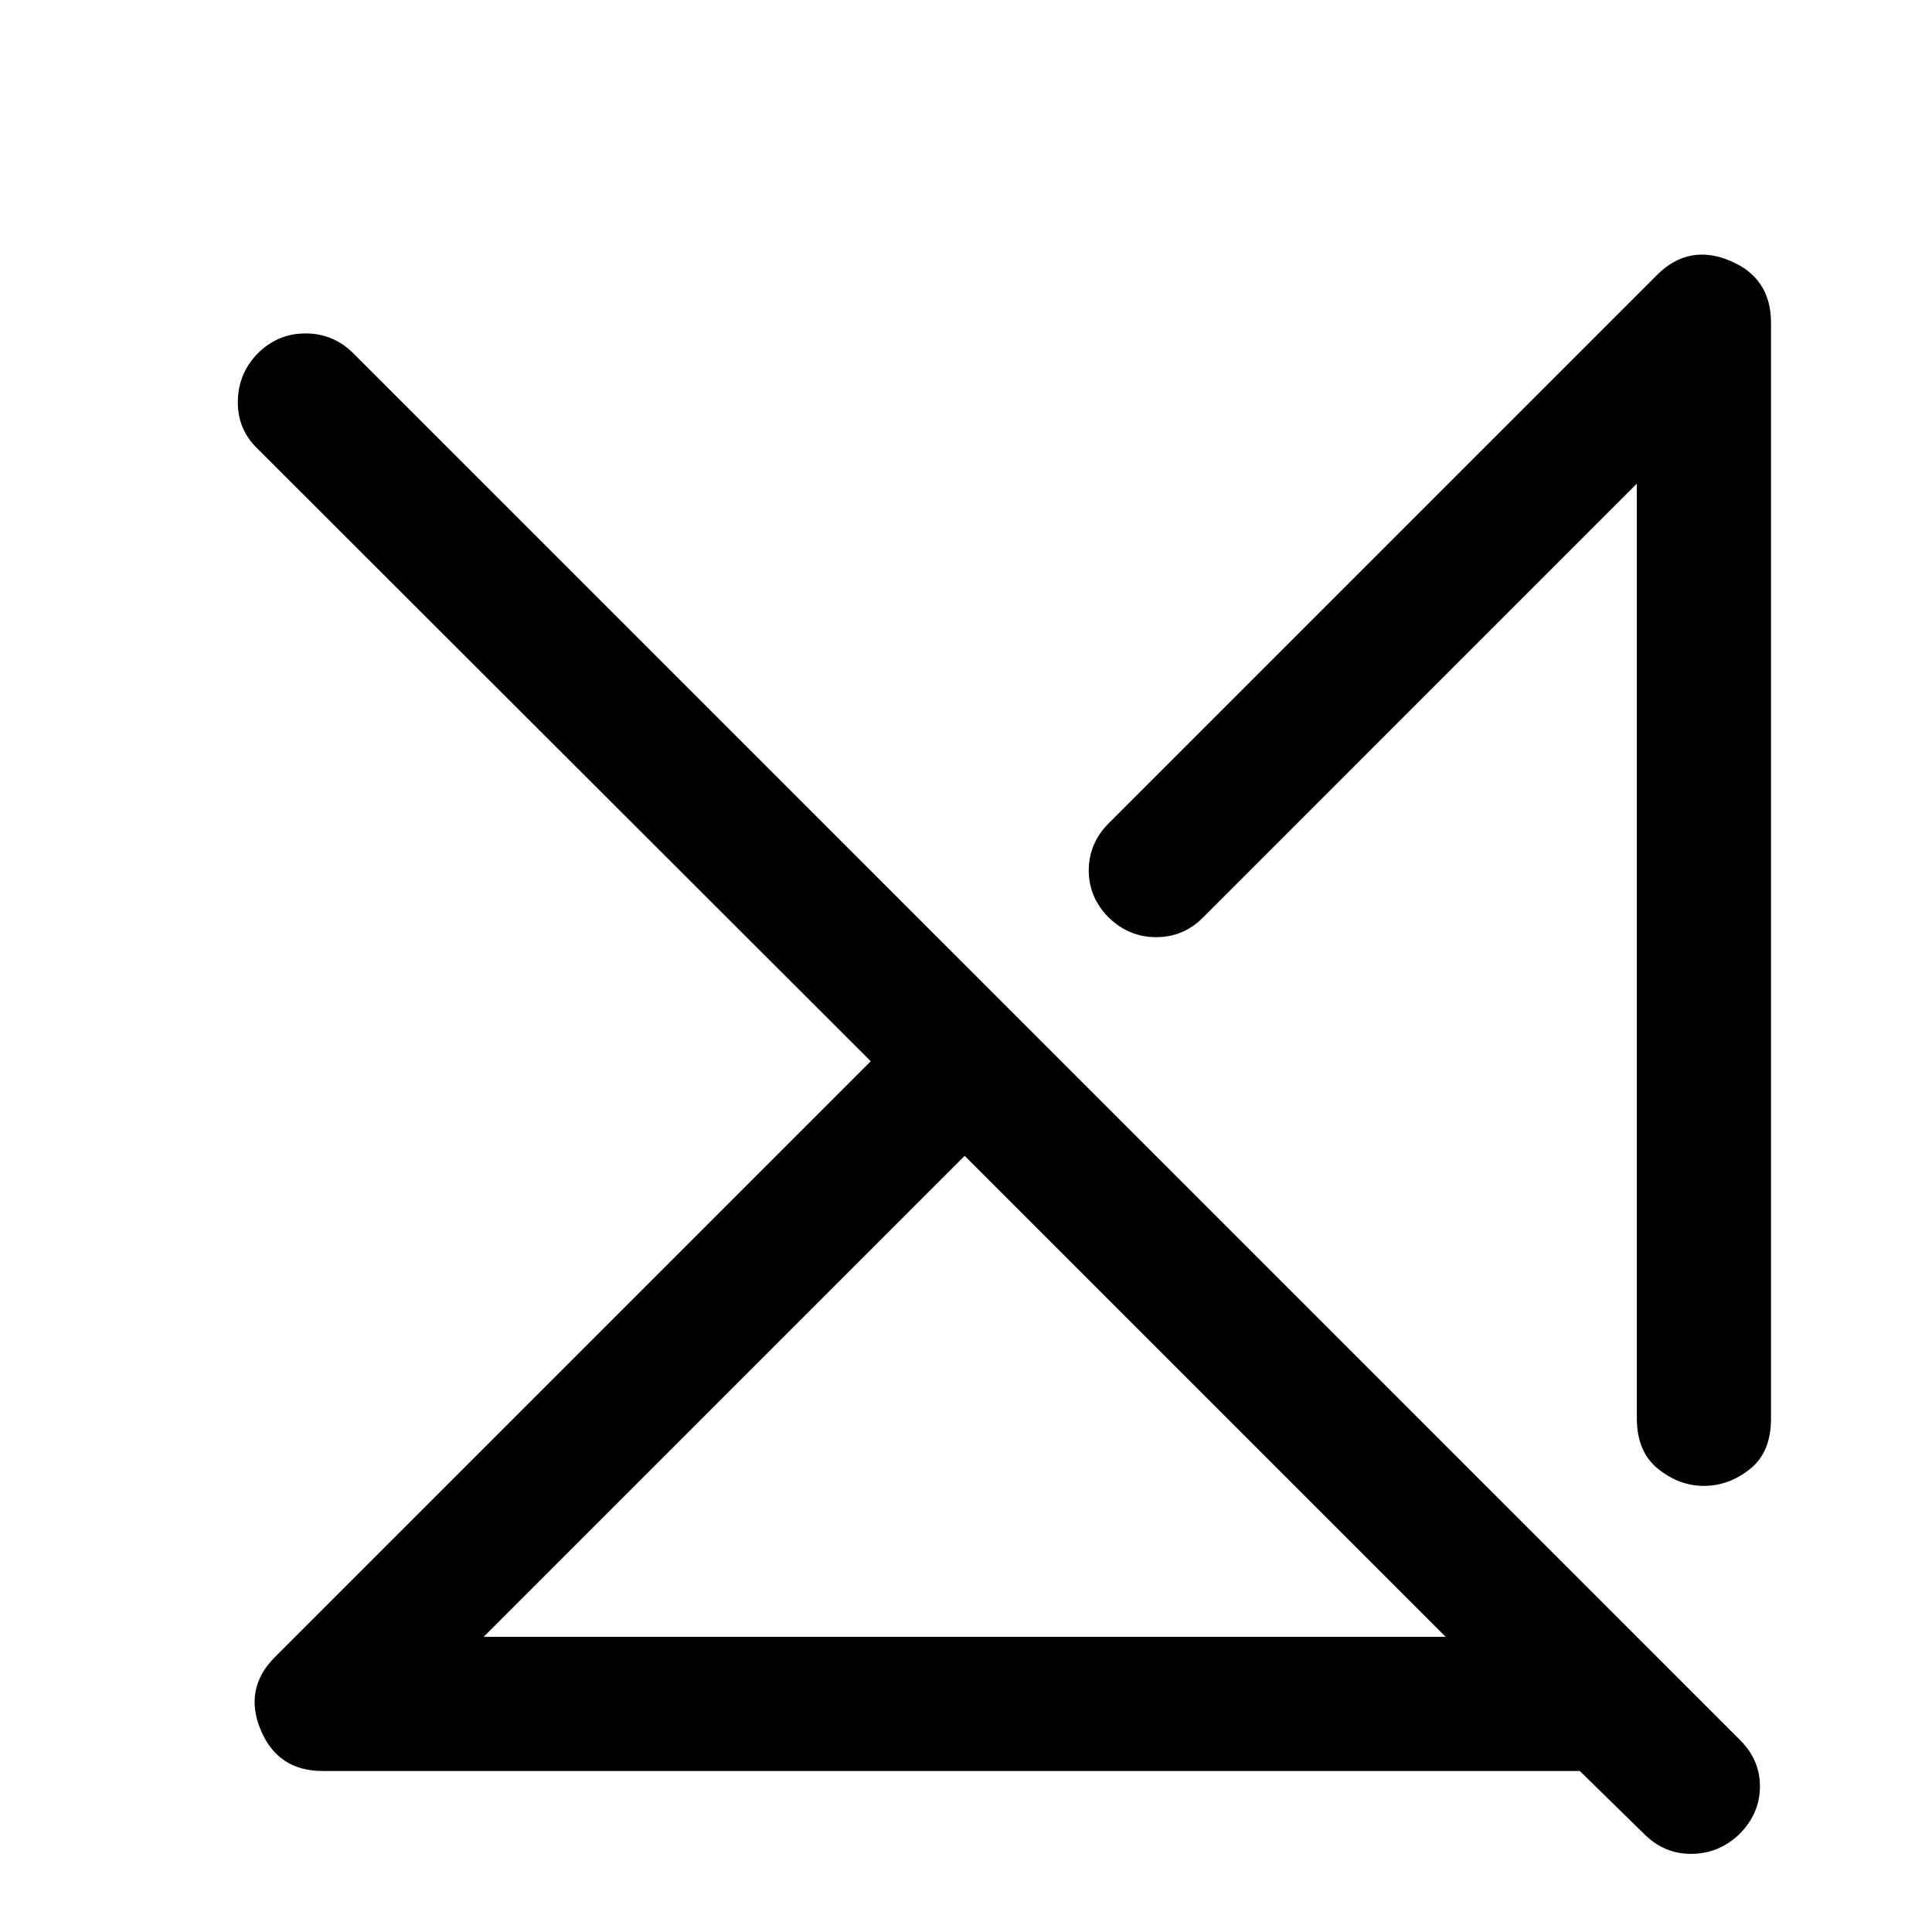 <svg xmlns="http://www.w3.org/2000/svg" height="40" viewBox="0 -960 960 960" width="40"><path d="M240.33-146.67h478l-239-239-239 239Zm-80 66.67Q138-80 129.5-100.5t7.17-36.17l296-296L128-737q-10-9.67-9.83-23.5.16-13.83 9.83-23.83 10-10 23.83-10 13.84 0 23.84 10l689 689q10 10 9.83 23.33-.17 13.33-10.17 23.33-10 9.67-23.66 9.84-13.67.16-23.67-9.84L785-80H160.33ZM880-799.67V-255q0 16.67-10.5 25-10.5 8.33-22.83 8.33-12.34 0-22.84-8.5t-10.5-25.16v-464.34L597.67-504q-9.67 9.67-23.17 9.67-13.5 0-23.5-9.67-10-10-10-23.5t10-23.5l272.33-272.33Q839-839 859.5-830.5t20.5 30.83Zm-185.67 438Zm-95 95Z"/></svg>
